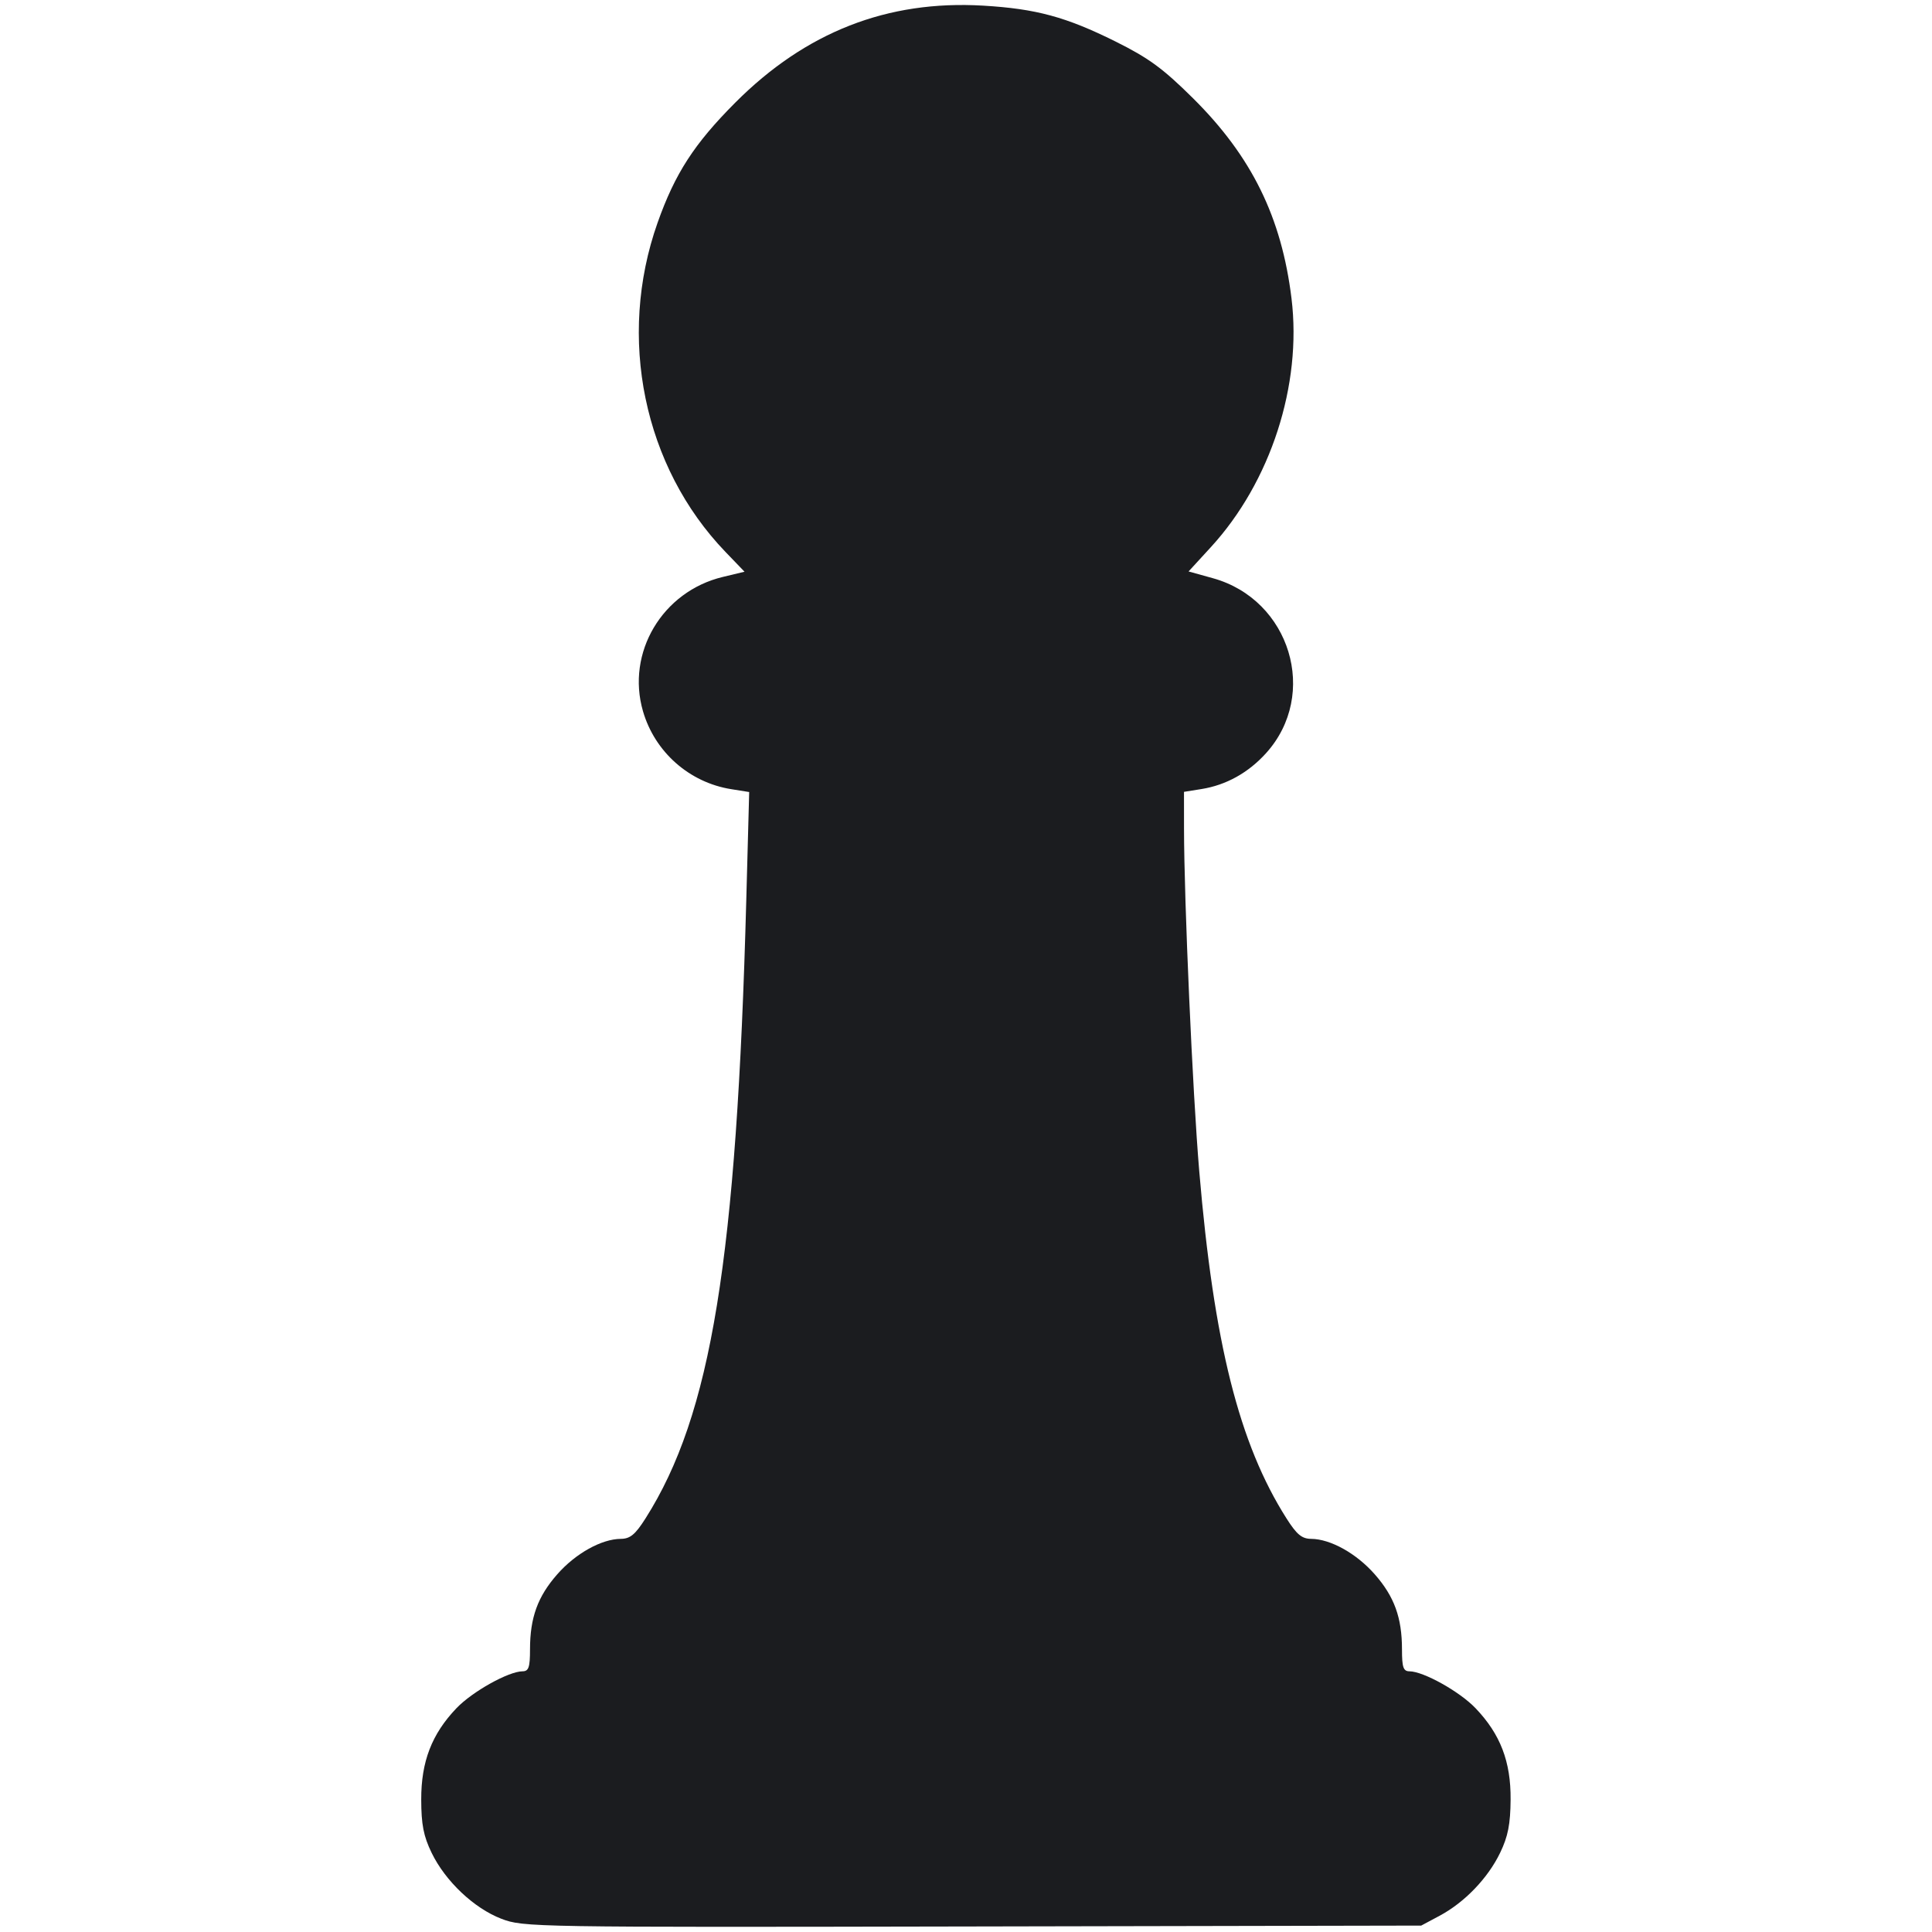 <?xml version="1.0" encoding="UTF-8" standalone="no"?>
<!-- Created with Inkscape (http://www.inkscape.org/) -->

<svg
   version="1.1"
   id="svg2"
   width="144.64"
   height="144.64"
   viewBox="0 0 144.64 144.64"
   sodipodi:docname="artwork.svg"
   inkscape:version="1.1.2 (0a00cf5339, 2022-02-04)"
   xmlns:inkscape="http://www.inkscape.org/namespaces/inkscape"
   xmlns:sodipodi="http://sodipodi.sourceforge.net/DTD/sodipodi-0.dtd"
   xmlns="http://www.w3.org/2000/svg"
   xmlns:svg="http://www.w3.org/2000/svg">
  <defs
     id="defs6" />
  <sodipodi:namedview
     id="namedview4"
     pagecolor="#505050"
     bordercolor="#eeeeee"
     borderopacity="1"
     inkscape:pageshadow="0"
     inkscape:pageopacity="0"
     inkscape:pagecheckerboard="0"
     showgrid="false"
     inkscape:zoom="5.4065266"
     inkscape:cx="72.32"
     inkscape:cy="72.227519"
     inkscape:window-width="1920"
     inkscape:window-height="1016"
     inkscape:window-x="0"
     inkscape:window-y="0"
     inkscape:window-maximized="1"
     inkscape:current-layer="g8" />
  <g
     inkscape:groupmode="layer"
     inkscape:label="Image"
     id="g8">
    <path
       style="fill:#1b1c1f;stroke-width:0.32;fill-opacity:1"
       d="m 37.53,143.648 c -2.05,-0.792 -4.184,-2.81 -5.215,-4.933 -0.607,-1.249 -0.776,-2.116 -0.78,-3.995 -0.006,-2.838 0.791,-4.904 2.641,-6.838 1.188,-1.242 3.896,-2.753 4.944,-2.759 0.46,-0.003 0.56,-0.296 0.56,-1.646 0,-2.371 0.575,-3.954 2.044,-5.622 1.372,-1.559 3.308,-2.637 4.755,-2.648 0.697,-0.006 1.08,-0.322 1.845,-1.527 4.929,-7.761 6.824,-19.4 7.548,-46.352 l 0.216,-8.032 -1.353,-0.216 c -3.131,-0.501 -5.711,-2.781 -6.597,-5.83 -1.276,-4.39 1.447,-8.971 5.978,-10.058 L 55.739,42.802 54.314,41.321 C 48.181,34.945 46.186,25.276 49.23,16.674 50.534,12.99 51.969,10.771 55.04,7.689 60.314,2.397 66.438,-0.001 73.6,0.422 c 3.963,0.234 6.209,0.843 9.92,2.689 2.479,1.233 3.548,2.017 5.792,4.241 4.391,4.354 6.633,8.909 7.377,14.99 0.793,6.48 -1.56,13.737 -6.037,18.62 l -1.669,1.82 1.829,0.509 c 5.788,1.611 7.939,8.703 3.972,13.095 -1.326,1.468 -2.989,2.392 -4.834,2.687 L 88.64,59.282 l 0.002,2.759 c 0.004,5.372 0.645,19.799 1.14,25.639 1.091,12.877 2.984,20.411 6.534,26 0.765,1.205 1.148,1.521 1.845,1.527 1.448,0.012 3.384,1.089 4.755,2.648 1.468,1.668 2.044,3.251 2.044,5.622 0,1.35 0.1,1.643 0.56,1.646 1.049,0.006 3.757,1.517 4.944,2.759 1.86,1.944 2.65,4 2.628,6.838 -0.014,1.847 -0.194,2.766 -0.782,3.986 -0.915,1.901 -2.663,3.719 -4.537,4.72 L 106.4,144.16 72.8,144.226 c -33.001,0.065 -33.63,0.055 -35.27,-0.579 z"
       id="path863" />
  </g>
</svg>
